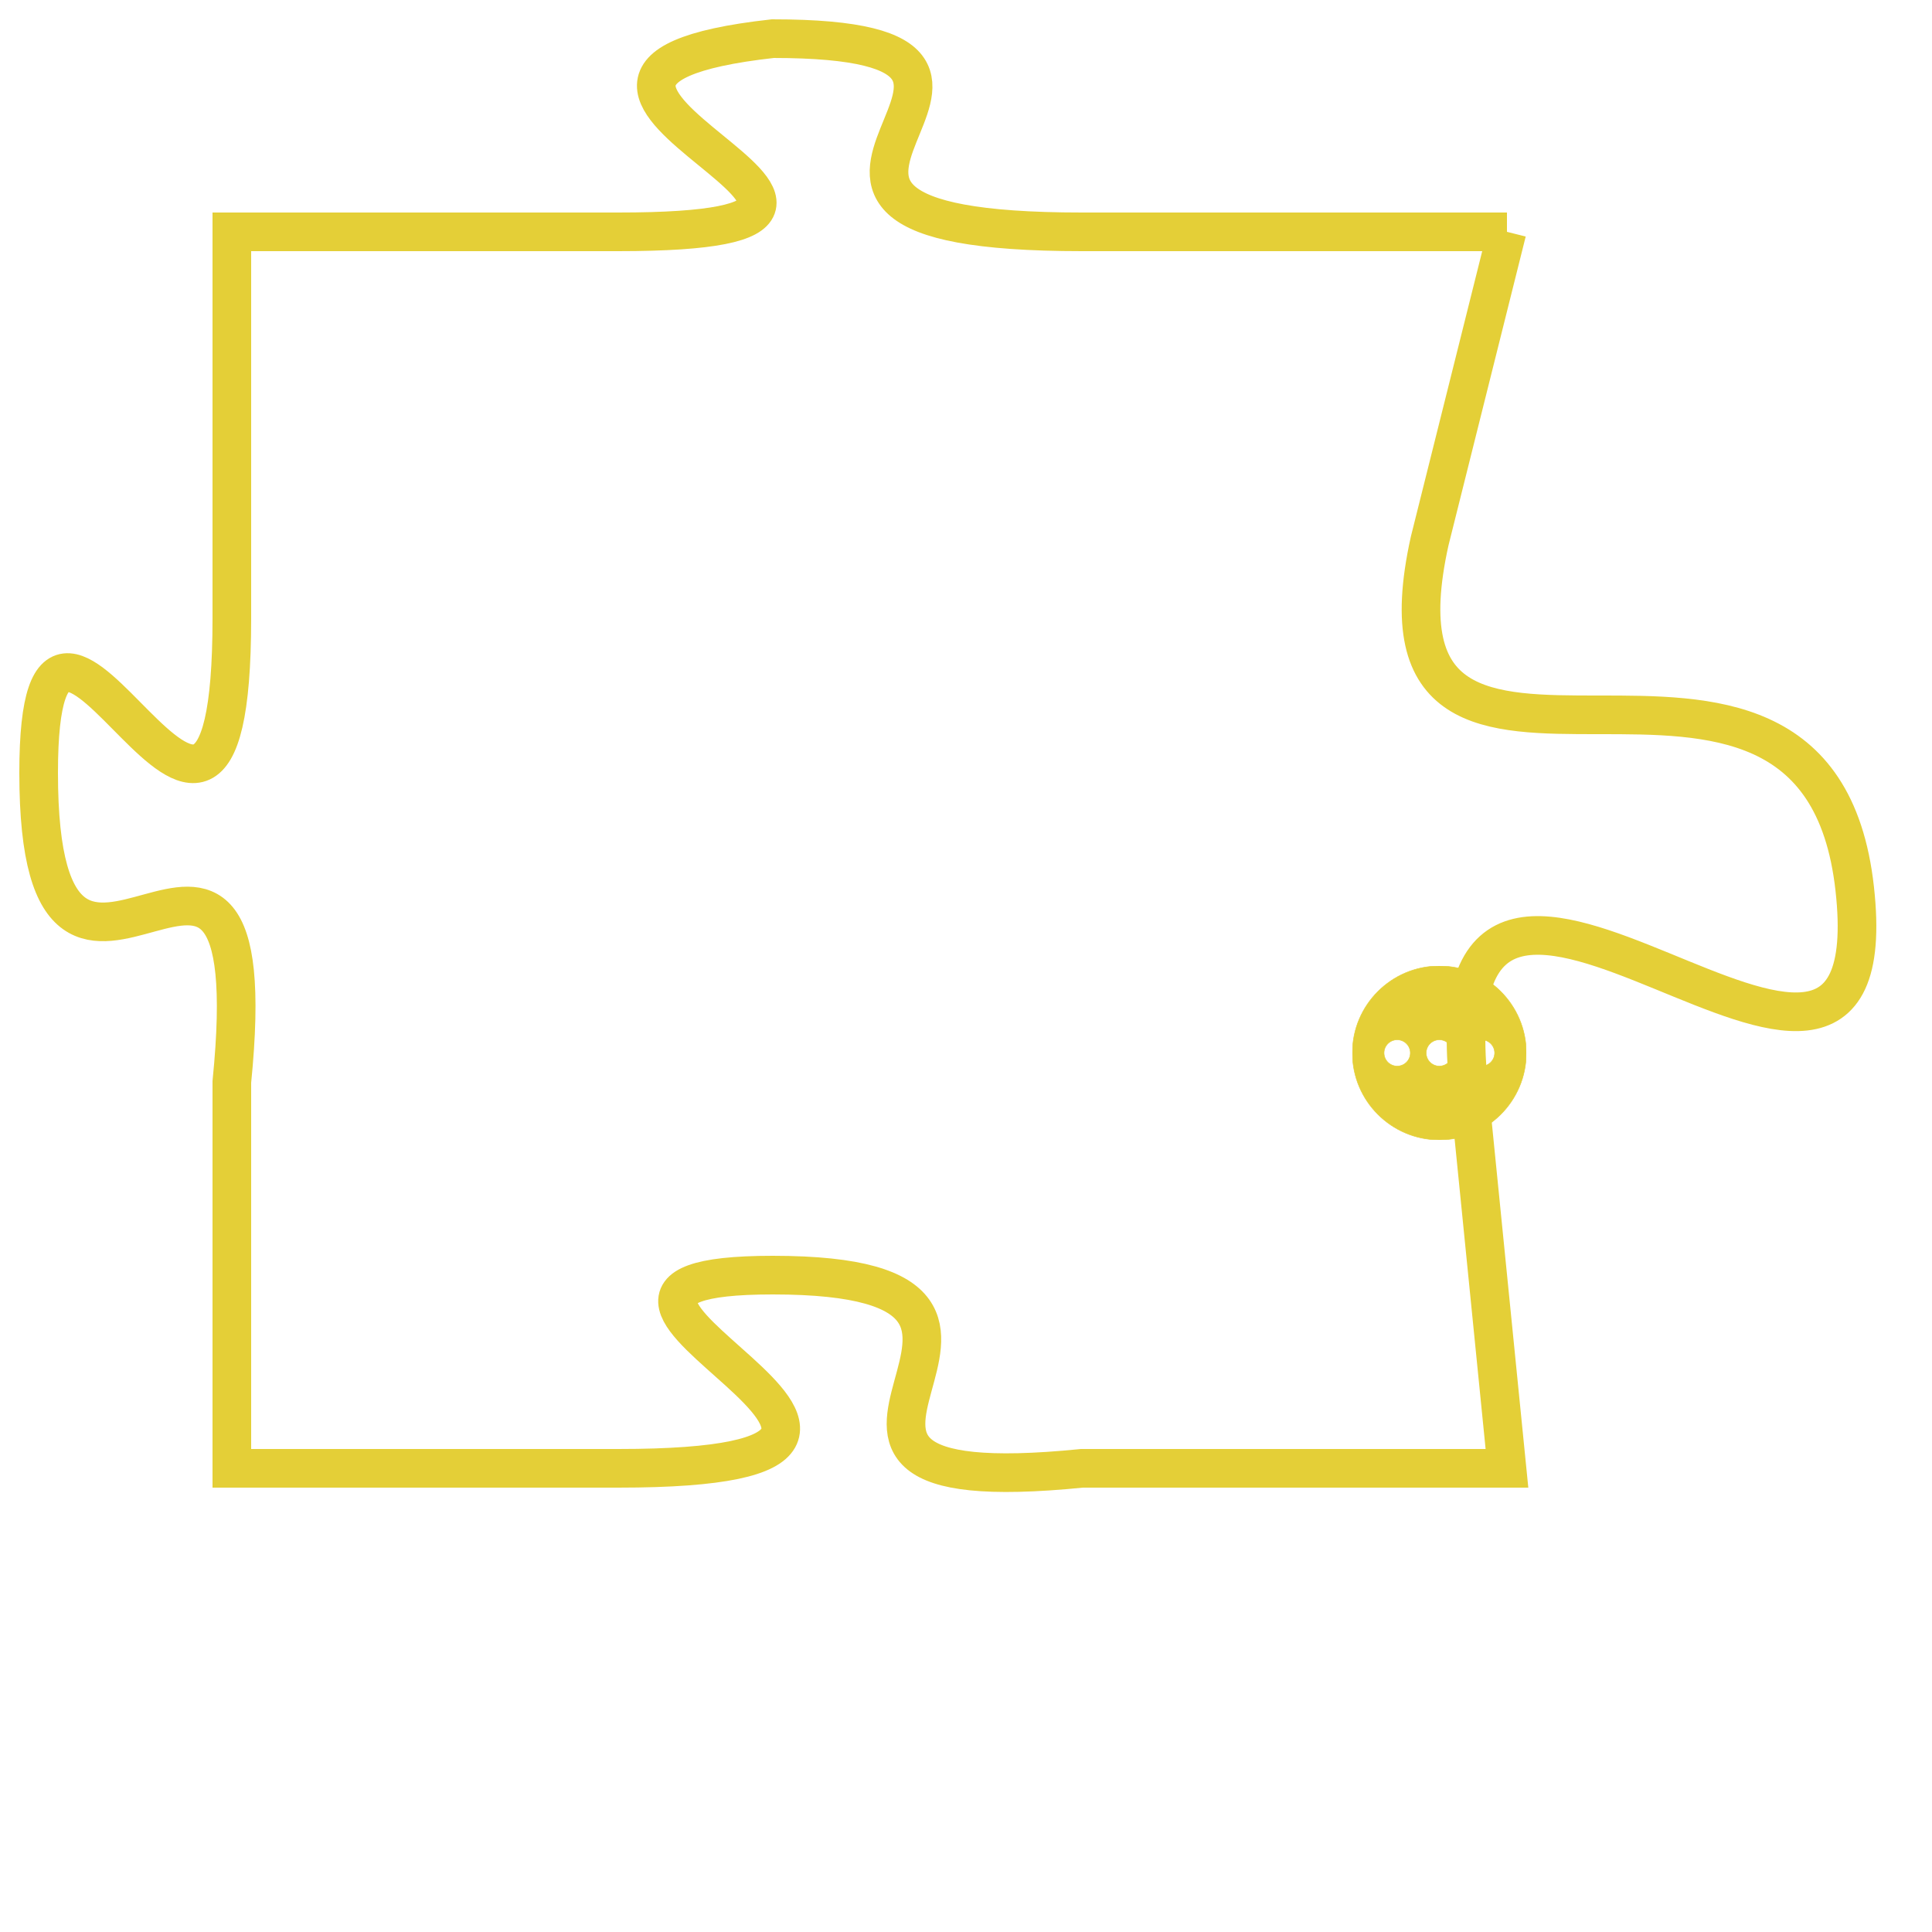 <svg version="1.1" xmlns="http://www.w3.org/2000/svg" xmlns:xlink="http://www.w3.org/1999/xlink" fill="transparent" x="0" y="0" width="350" height="350" preserveAspectRatio="xMinYMin slice"><style type="text/css">.links{fill:transparent;stroke: #E4CF37;}.links:hover{fill:#63D272; opacity:0.4;}</style><defs><g id="allt"><path id="t6510" d="M363,1600 L352,1600 C341,1600 353,1595 344,1595 C335,1596 350,1600 340,1600 L330,1600 330,1600 L330,1610 C330,1620 325,1606 325,1614 C325,1623 331,1612 330,1622 L330,1632 330,1632 L340,1632 C351,1632 336,1627 344,1627 C353,1627 342,1633 352,1632 L363,1632 363,1632 L362,1622 C361,1612 373,1626 372,1617 C371,1608 359,1617 361,1608 L363,1600"/></g><clipPath id="c" clipRule="evenodd" fill="transparent"><use href="#t6510"/></clipPath></defs><svg viewBox="324 1594 50 40" preserveAspectRatio="xMinYMin meet"><svg width="4380" height="2430"><g><image crossorigin="anonymous" x="0" y="0" href="https://nftpuzzle.license-token.com/assets/completepuzzle.svg" width="100%" height="100%" /><g class="links"><use href="#t6510"/></g></g></svg><svg x="359" y="1619" height="9%" width="9%" viewBox="0 0 330 330"><g><a xlink:href="https://nftpuzzle.license-token.com/" class="links"><title>See the most innovative NFT based token software licensing project</title><path fill="#E4CF37" id="more" d="M165,0C74.019,0,0,74.019,0,165s74.019,165,165,165s165-74.019,165-165S255.981,0,165,0z M85,190 c-13.785,0-25-11.215-25-25s11.215-25,25-25s25,11.215,25,25S98.785,190,85,190z M165,190c-13.785,0-25-11.215-25-25 s11.215-25,25-25s25,11.215,25,25S178.785,190,165,190z M245,190c-13.785,0-25-11.215-25-25s11.215-25,25-25 c13.785,0,25,11.215,25,25S258.785,190,245,190z"></path></a></g></svg></svg></svg>